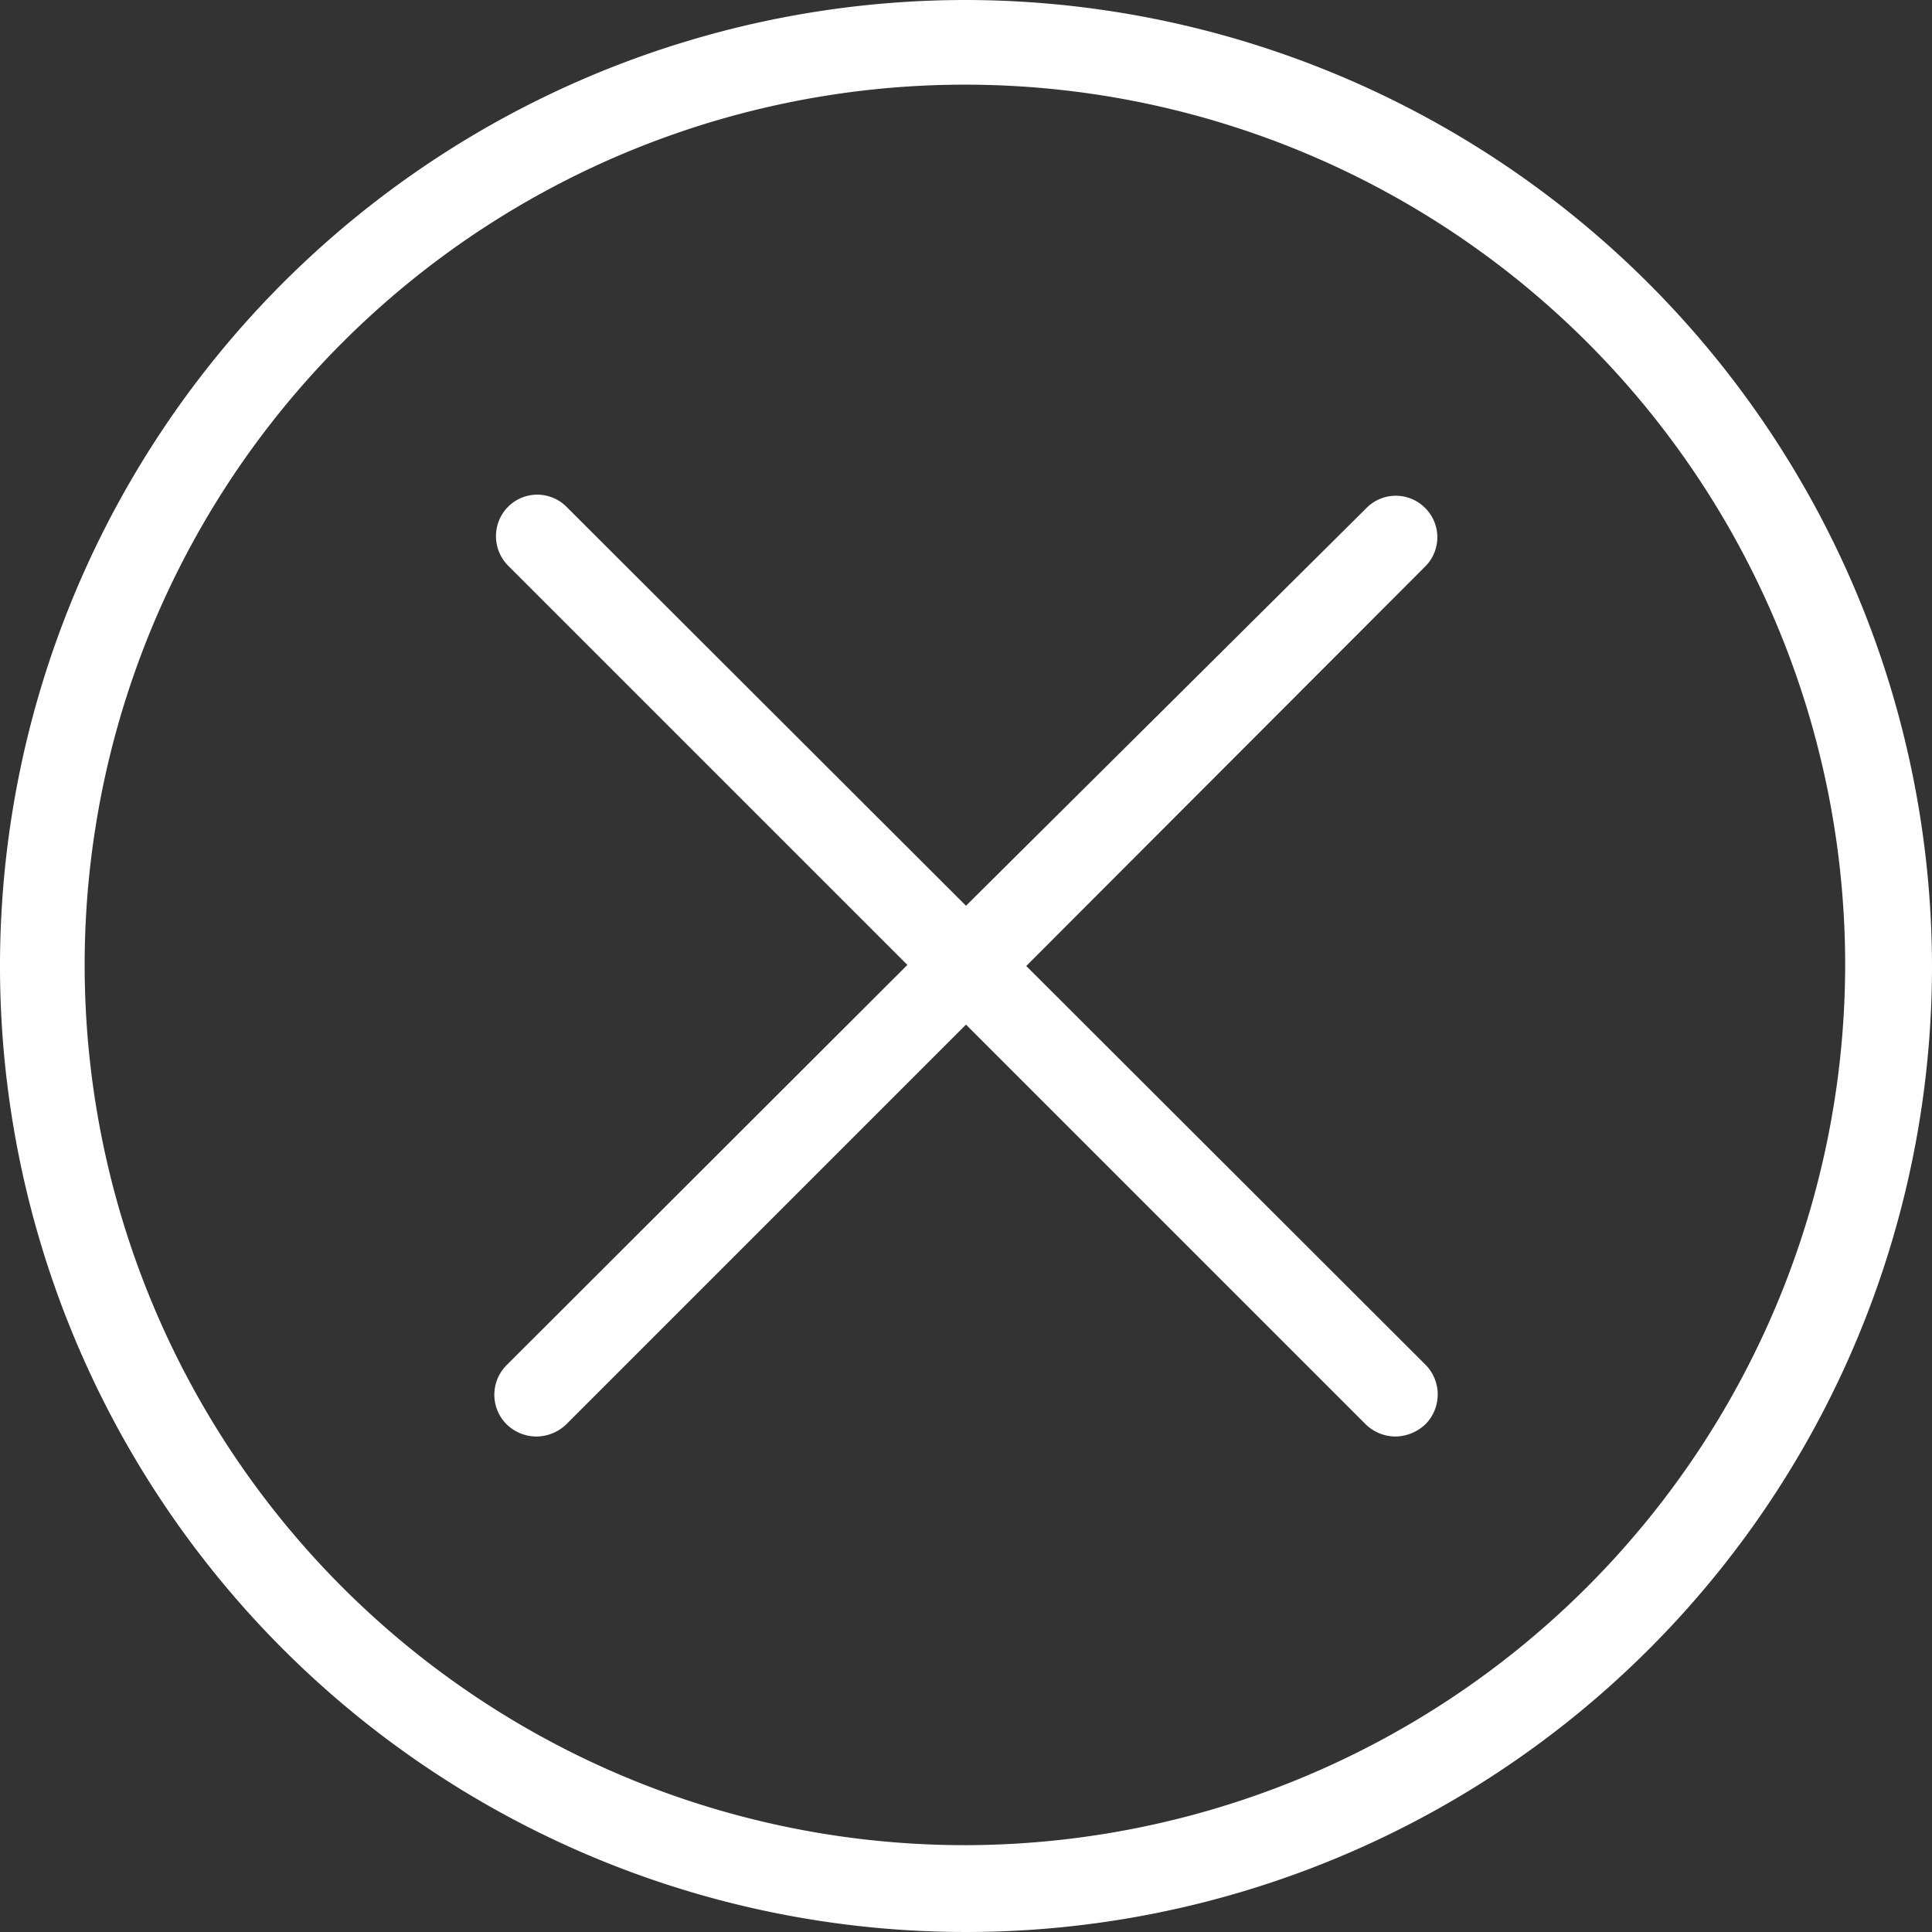 <svg id="a02bd509-4e02-4362-9a76-a6abb8c11ec7" data-name="Layer 1" xmlns="http://www.w3.org/2000/svg" viewBox="0 0 35.6 35.6">
  <rect x="0" y="0" width="35.6" height="35.6" fill="#333333" stroke="none"/>
  <defs>
    <style>
      .b232dbcc-ce7a-423a-b56c-4a9b13281d10 {
        fill: #fff;
      }
    </style>
  </defs>
  <path class="b232dbcc-ce7a-423a-b56c-4a9b13281d10" d="M26.26,10.44a.76.76,0,0,0,0-1.08l0,0a.76.76,0,0,0-1.08,0l0,0L17.8,16.69,10.44,9.34a.76.76,0,0,0-1.08,0l0,0a.77.77,0,0,0,0,1.08l0,0,7.36,7.36L9.33,25.16a.77.77,0,0,0,0,1.08l0,0a.79.79,0,0,0,.56.23.8.8,0,0,0,.55-.23l7.36-7.36,7.36,7.36a.79.79,0,0,0,.55.23.82.82,0,0,0,.56-.23.78.78,0,0,0,0-1.09l0,0L18.91,17.8ZM17.8,34A16.22,16.22,0,1,1,34,17.8,16.24,16.24,0,0,1,17.8,34Zm0-34A17.8,17.8,0,1,0,35.6,17.8,17.83,17.83,0,0,0,17.8,0Z"/>
</svg>
